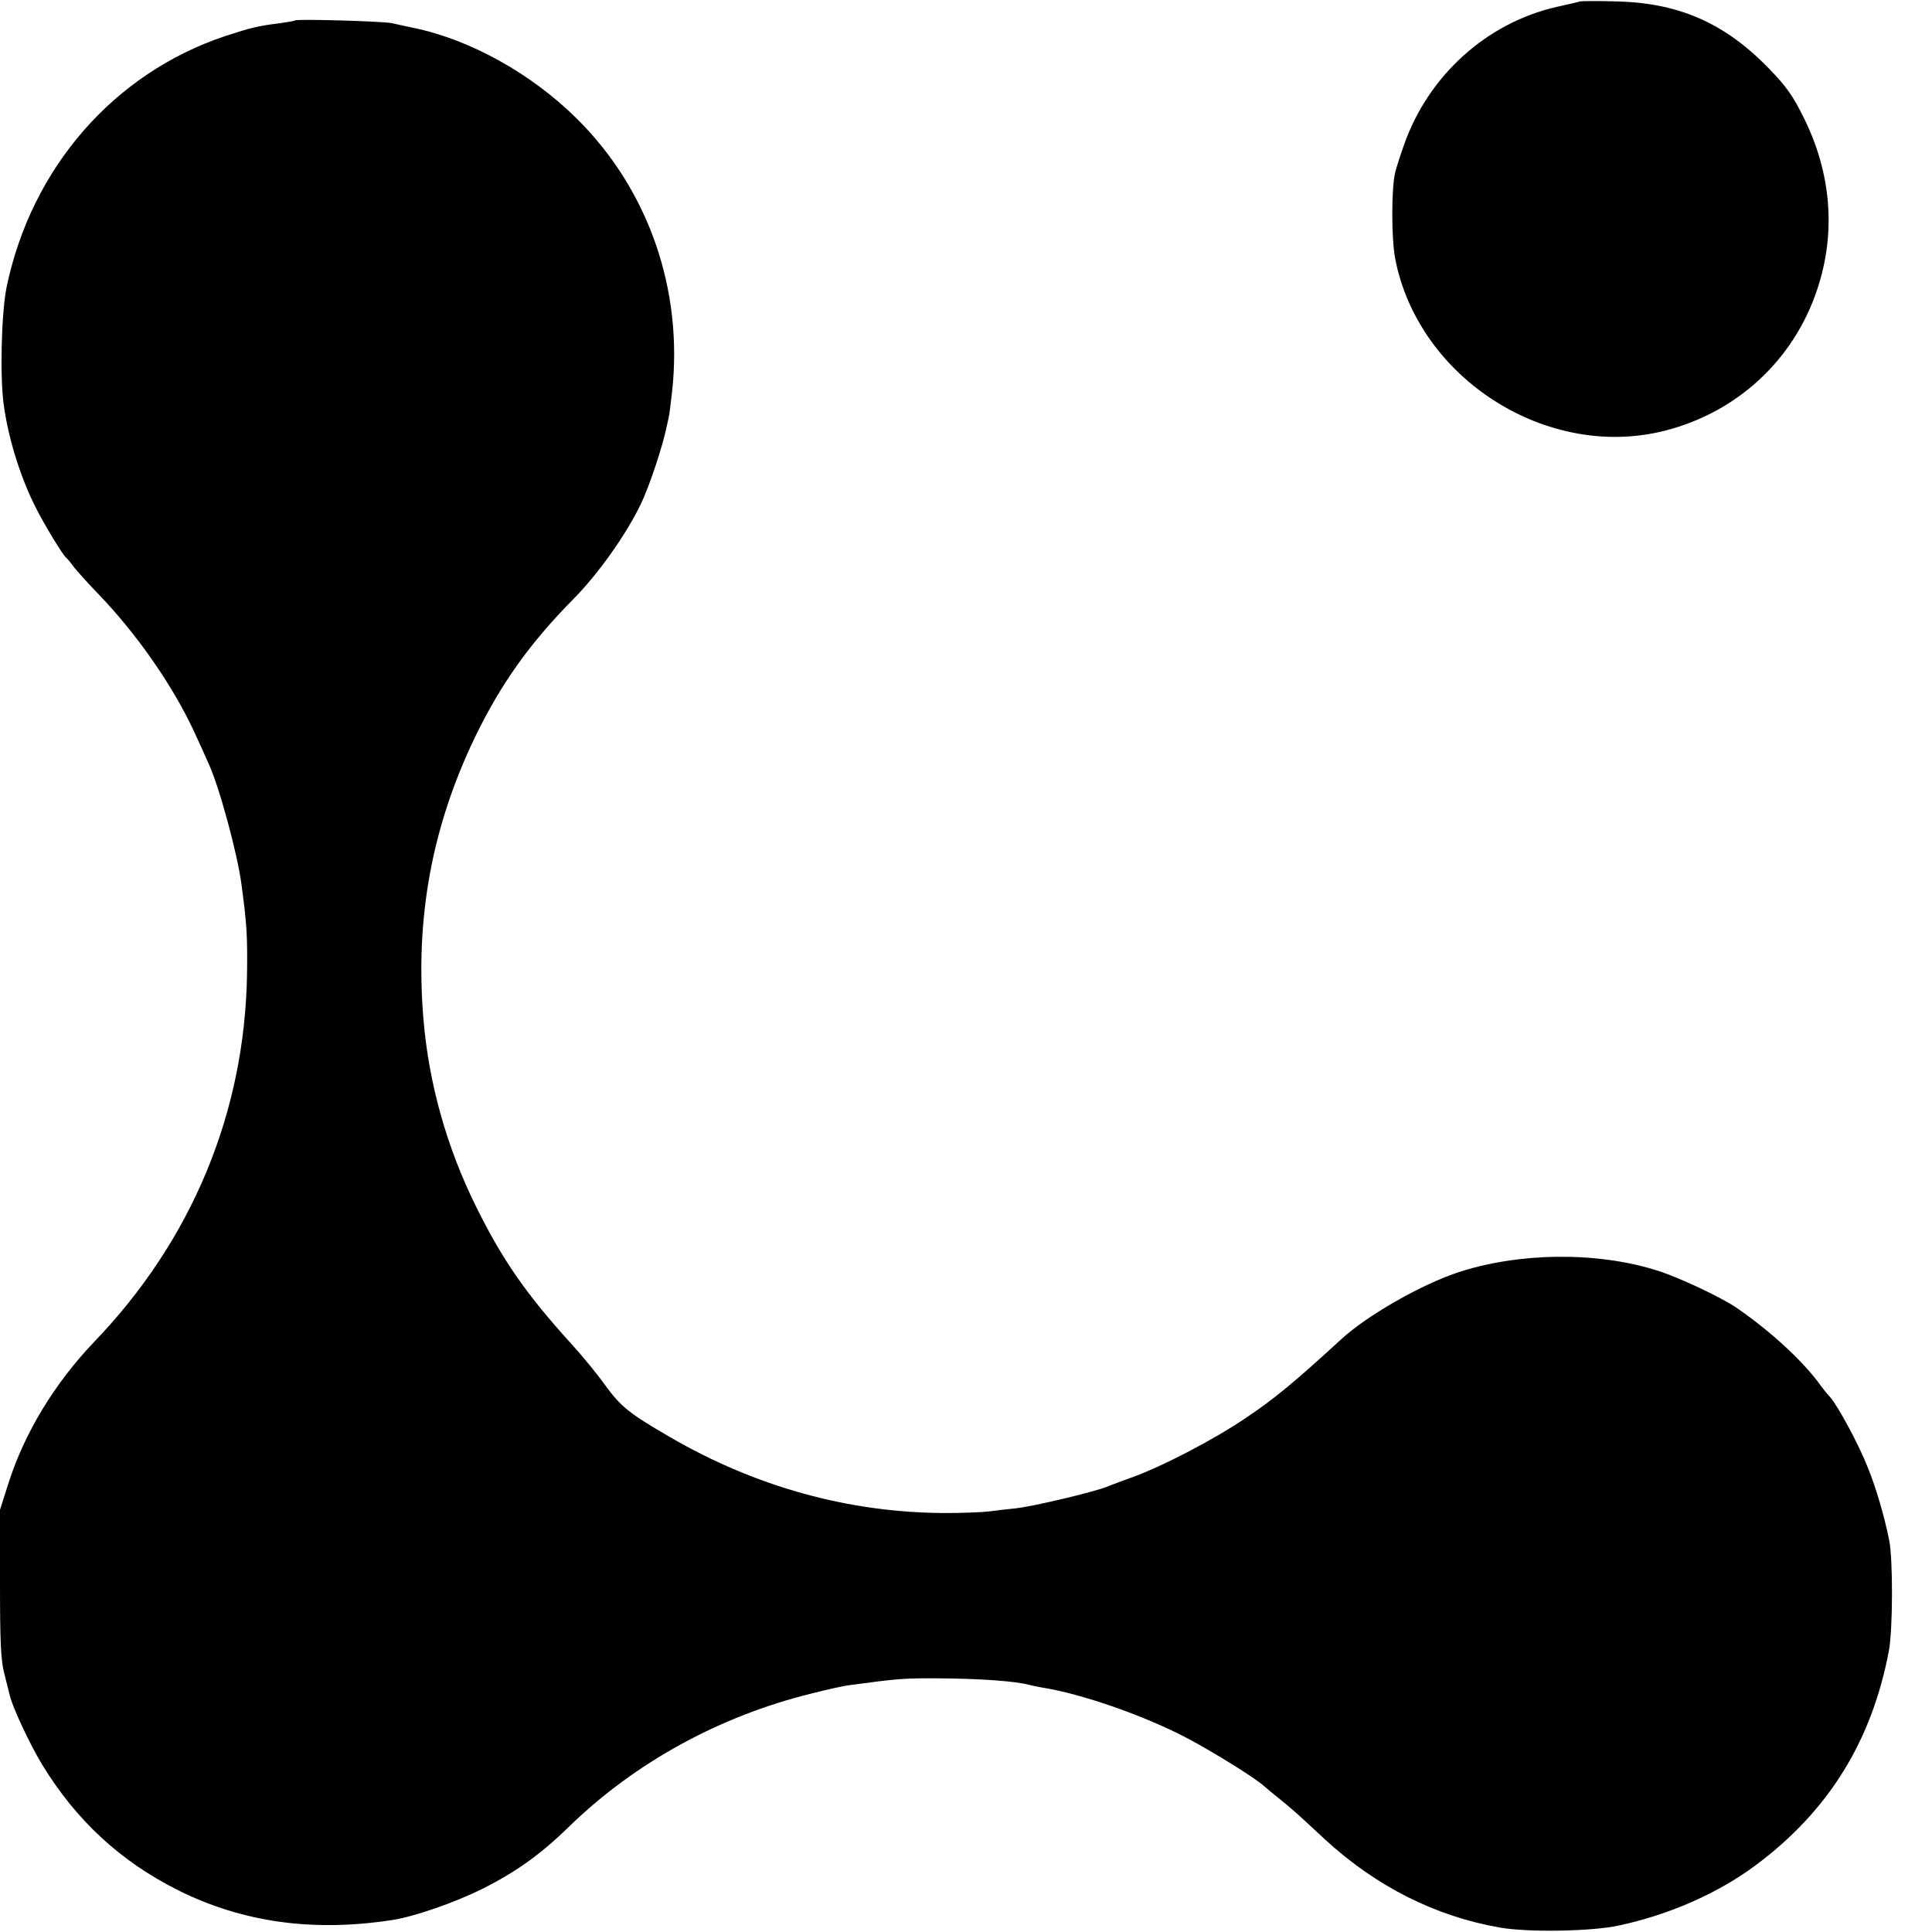 <?xml version="1.0" standalone="no"?>
<!DOCTYPE svg PUBLIC "-//W3C//DTD SVG 20010904//EN"
 "http://www.w3.org/TR/2001/REC-SVG-20010904/DTD/svg10.dtd">
<svg version="1.0" xmlns="http://www.w3.org/2000/svg"
 width="700pt" height="700pt" viewBox="0 0 700 700"
 preserveAspectRatio="xMidYMid meet">
<g transform="translate(0,700) scale(0.1,-0.1)"
fill="#000000" stroke="none">
<path d="M5725 6995 c-5 -2 -44 -11 -85 -20 -254 -58 -465 -249 -553 -500 -14
-39 -28 -83 -32 -100 -14 -57 -14 -239 0 -312 84 -435 552 -733 979 -623 261
67 465 256 550 511 68 203 52 417 -46 617 -41 84 -64 117 -131 186 -160 164
-327 237 -557 241 -63 2 -119 1 -125 0z"/>
<path d="M1069 6926 c-2 -2 -26 -6 -54 -10 -81 -10 -105 -16 -200 -47 -403
-135 -701 -477 -791 -909 -19 -92 -25 -329 -10 -430 17 -122 61 -262 116 -370
30 -60 97 -170 109 -180 4 -3 17 -18 29 -35 13 -16 53 -61 91 -100 138 -144
266 -328 343 -493 22 -48 46 -100 53 -117 39 -83 105 -327 120 -440 19 -143
22 -182 20 -325 -8 -502 -200 -964 -554 -1332 -143 -150 -252 -329 -310 -511
l-31 -97 0 -268 c0 -212 3 -280 16 -327 8 -33 17 -67 19 -76 9 -42 72 -177
118 -253 124 -203 285 -351 493 -455 235 -117 491 -152 779 -107 79 13 221 62
320 111 124 62 214 126 318 228 238 231 544 399 877 481 58 15 119 28 135 30
179 24 198 26 330 25 146 -1 277 -10 325 -24 8 -2 31 -7 50 -10 142 -23 368
-102 520 -182 95 -50 253 -148 283 -177 7 -6 32 -27 57 -47 25 -20 61 -51 80
-69 19 -17 55 -51 80 -74 186 -171 400 -279 635 -320 103 -18 335 -14 433 8
184 40 357 117 492 217 265 197 422 450 484 779 14 76 15 329 1 399 -17 85
-47 189 -78 265 -33 84 -108 222 -136 254 -9 9 -29 34 -44 55 -62 82 -173 184
-290 265 -56 40 -218 116 -297 140 -219 68 -500 64 -720 -9 -132 -44 -328
-156 -420 -241 -168 -154 -242 -216 -347 -286 -116 -79 -309 -179 -418 -217
-27 -10 -63 -23 -80 -30 -43 -19 -270 -73 -335 -80 -30 -3 -73 -8 -95 -11 -22
-3 -94 -6 -160 -6 -348 1 -686 94 -999 276 -148 86 -176 109 -234 188 -27 38
-81 104 -121 148 -163 179 -250 304 -346 498 -107 216 -172 449 -191 682 -30
364 31 695 187 1019 94 194 199 341 357 501 88 89 188 229 242 340 32 65 82
215 96 287 5 21 9 40 9 43 1 3 5 39 10 80 41 369 -85 733 -345 990 -164 163
-387 287 -592 329 -29 6 -64 14 -78 17 -29 7 -344 16 -351 10z"/>
</g>
</svg>
